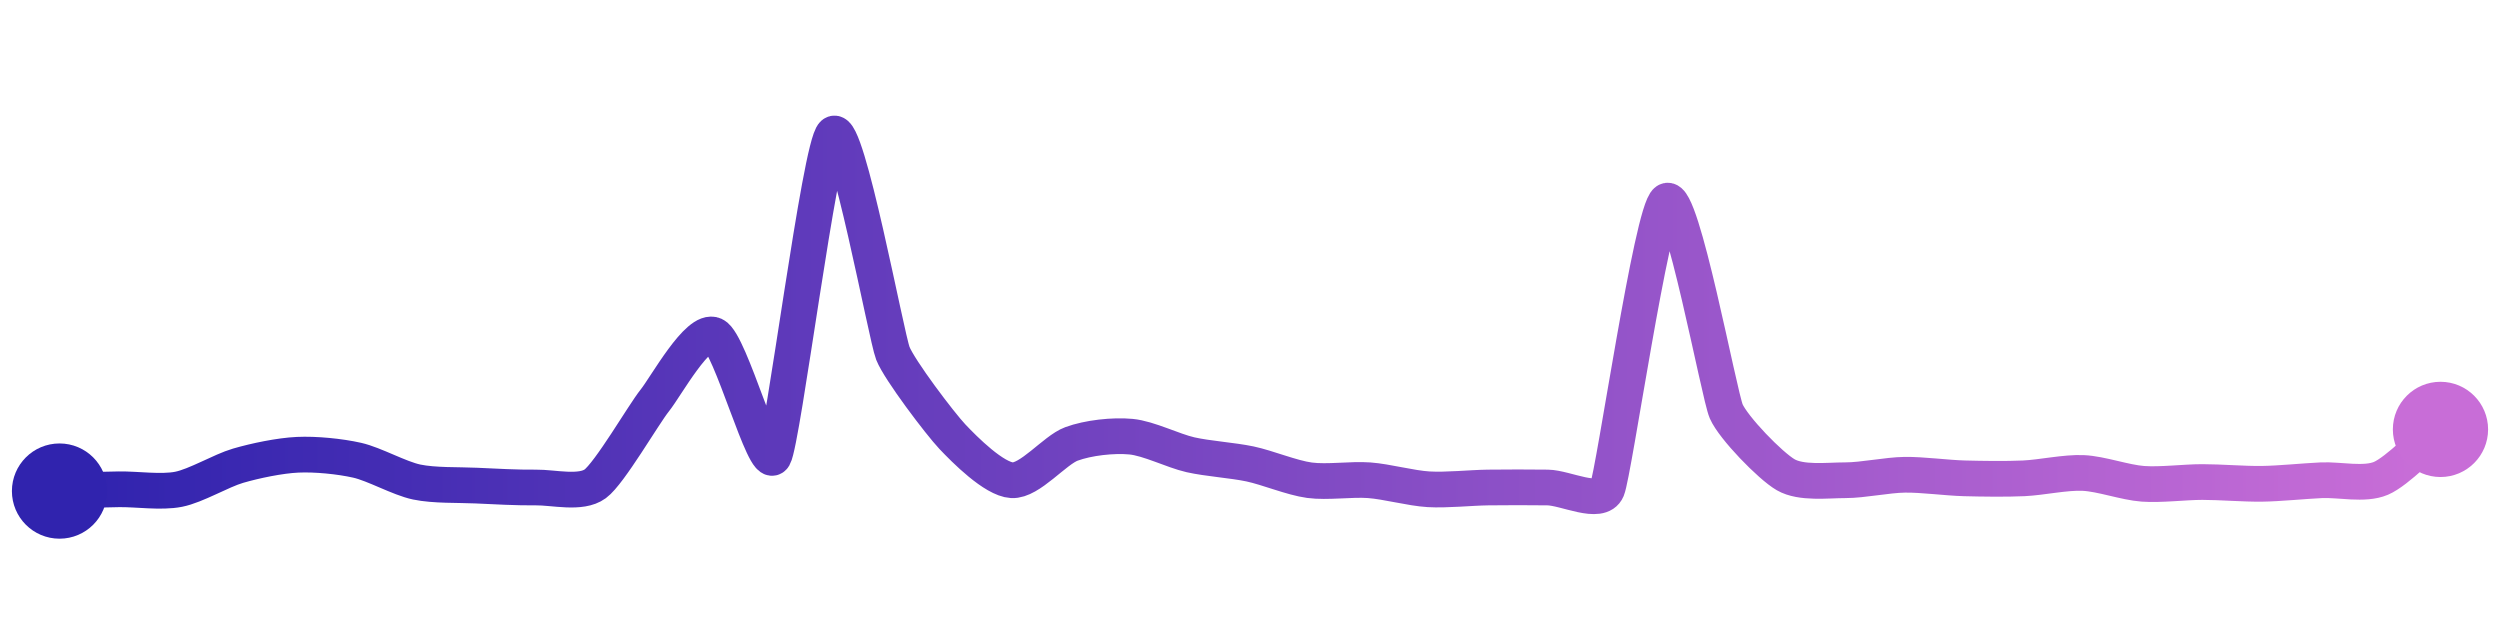 <svg width="200" height="50" viewBox="0 0 210 50" xmlns="http://www.w3.org/2000/svg">
    <defs>
        <linearGradient x1="0%" y1="0%" x2="100%" y2="0%" id="a">
            <stop stop-color="#3023AE" offset="0%"/>
            <stop stop-color="#C86DD7" offset="100%"/>
        </linearGradient>
    </defs>
    <path stroke="url(#a)"
          stroke-width="3"
          stroke-linejoin="round"
          stroke-linecap="round"
          d="M5 40 C 6.5 39.96, 8.5 39.87, 10 39.85 S 13.53 40.14, 15 39.85 S 18.56 38.29, 20 37.87 S 23.5 37.02, 25 36.95 S 28.54 37.08, 30 37.41 S 33.53 38.93, 35 39.24 S 38.5 39.47, 40 39.54 S 43.5 39.72, 45 39.7 S 48.79 40.28, 50 39.39 S 54.06 33.56, 55 32.39 S 58.64 26.26, 60 26.9 S 64.24 38.4, 65 37.11 S 68.87 10.98, 70 10 S 74.45 27.03, 75 28.43 S 78.97 34.34, 80 35.43 S 83.5 39, 85 39.09 S 88.59 36.56, 90 36.04 S 93.51 35.29, 95 35.43 S 98.54 36.62, 100 36.95 S 103.53 37.41, 105 37.72 S 108.51 38.89, 110 39.09 S 113.5 38.98, 115 39.09 S 118.5 39.76, 120 39.85 S 123.5 39.72, 125 39.7 S 128.5 39.68, 130 39.7 S 134.42 41.24, 135 39.85 S 138.75 16.45, 140 15.63 S 144.4 31.92, 145 33.3 S 148.7 37.88, 150 38.63 S 153.5 39.09, 155 39.09 S 158.5 38.65, 160 38.63 S 163.5 38.89, 165 38.93 S 168.5 39, 170 38.93 S 173.5 38.41, 175 38.48 S 178.5 39.28, 180 39.39 S 183.5 39.24, 185 39.24 S 188.5 39.41, 190 39.39 S 193.5 39.16, 195 39.09 S 198.62 39.52, 200 38.93 S 203.84 35.77, 205 34.82"
          fill="none"/>
    <circle r="4" cx="5" cy="40" fill="#3023AE"/>
    <circle r="4" cx="205" cy="34.82" fill="#C86DD7"/>      
</svg>